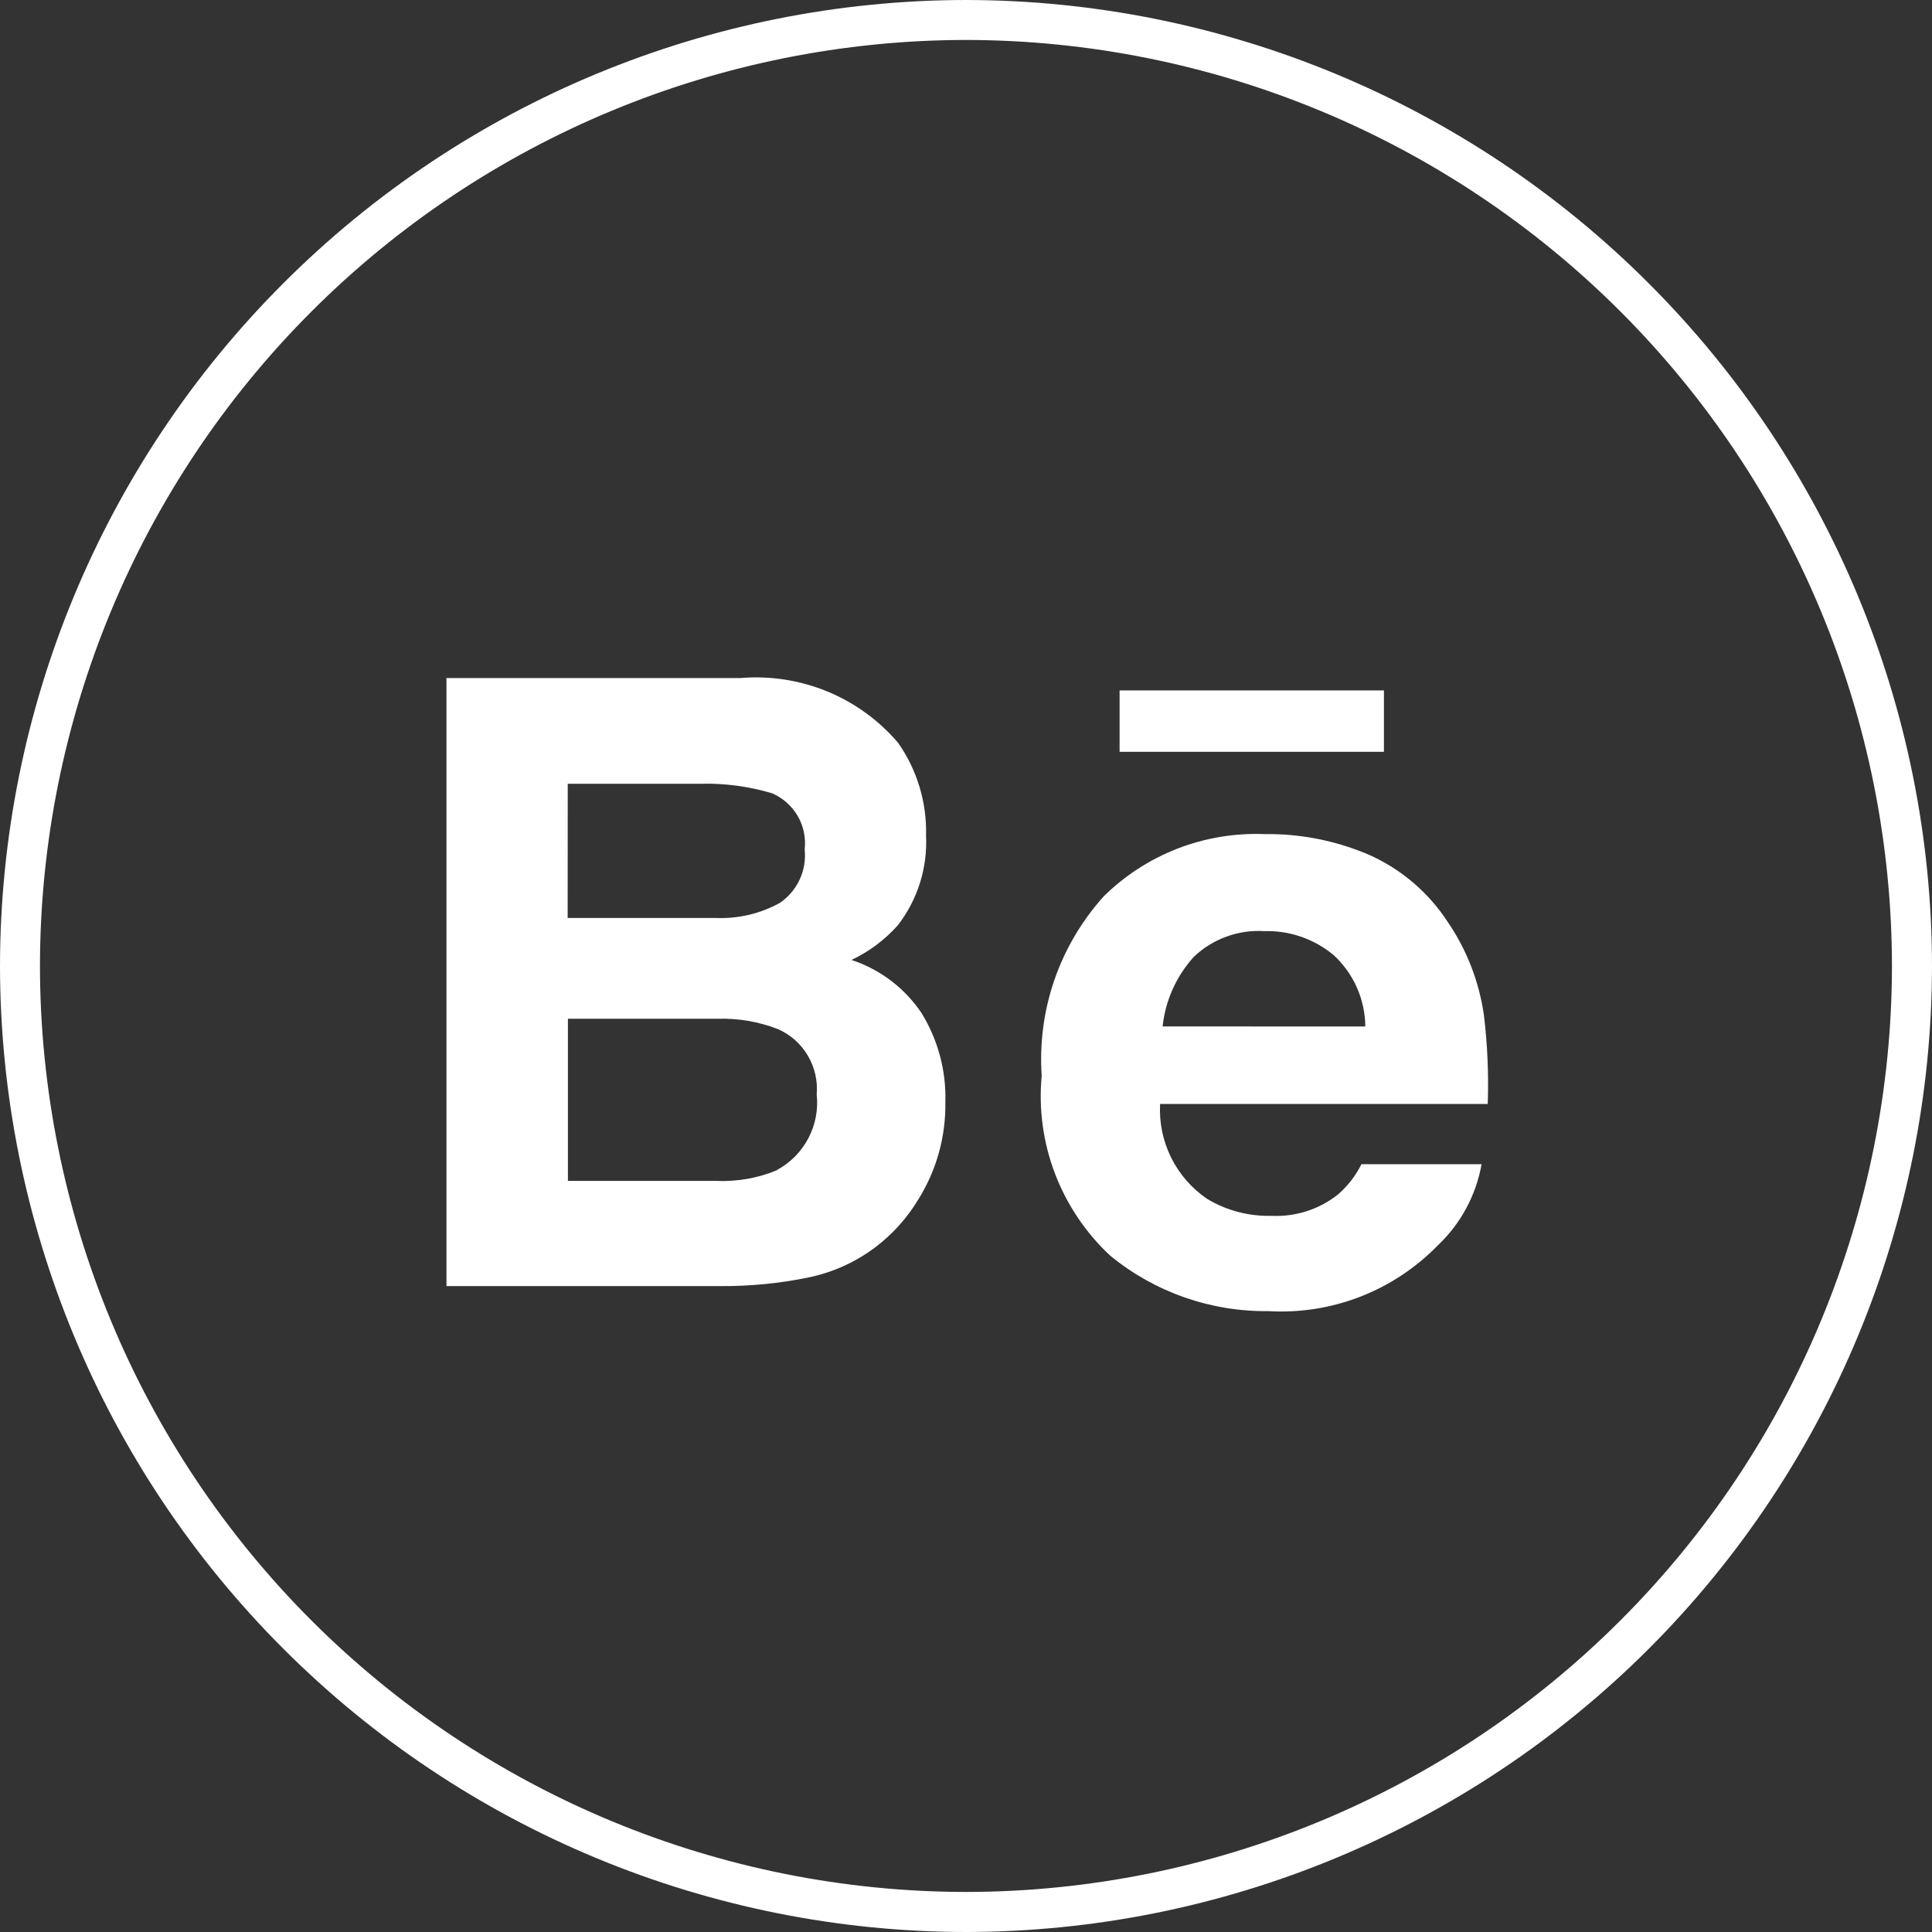 <svg width="22" height="22" viewBox="0 0 22 22" fill="none" xmlns="http://www.w3.org/2000/svg">
<rect x="0" y="0" width="22" height="22" fill="#333333" stroke="none"/>
<path d="M11 0C8.084 0.003 5.288 1.163 3.226 3.226C1.163 5.288 0.003 8.084 0 11C0.003 13.916 1.163 16.712 3.226 18.774C5.288 20.837 8.084 21.997 11 22C13.916 21.997 16.712 20.837 18.775 18.775C20.837 16.712 21.997 13.916 22 11C21.997 8.084 20.837 5.288 18.774 3.226C16.712 1.163 13.916 0.003 11 0ZM11 21.544C8.204 21.541 5.524 20.429 3.547 18.453C1.57 16.476 0.458 13.796 0.455 11C0.458 8.204 1.57 5.524 3.547 3.547C5.524 1.57 8.204 0.458 11 0.455C13.796 0.458 16.476 1.571 18.452 3.547C20.429 5.524 21.541 8.204 21.544 11C21.541 13.796 20.429 16.476 18.452 18.452C16.476 20.429 13.796 21.541 11 21.544Z" fill="white"/>
<path d="M9.696 10.931C9.897 10.836 10.076 10.702 10.224 10.536C10.449 10.245 10.563 9.883 10.545 9.516C10.555 9.139 10.444 8.768 10.227 8.459C10.008 8.202 9.731 8.001 9.419 7.873C9.106 7.745 8.768 7.693 8.432 7.721H5.084V14.645H8.205C8.534 14.647 8.862 14.616 9.184 14.551C9.468 14.496 9.736 14.377 9.967 14.203C10.164 14.054 10.33 13.869 10.457 13.658C10.664 13.327 10.771 12.943 10.765 12.553C10.776 12.196 10.682 11.843 10.495 11.538C10.304 11.252 10.023 11.039 9.696 10.931ZM6.465 8.925H7.972C8.249 8.917 8.525 8.954 8.791 9.033C8.913 9.085 9.016 9.176 9.083 9.291C9.15 9.406 9.178 9.54 9.163 9.672C9.175 9.79 9.156 9.908 9.106 10.015C9.056 10.123 8.979 10.214 8.881 10.281C8.657 10.405 8.403 10.464 8.148 10.453H6.464L6.465 8.925ZM8.849 13.325C8.627 13.417 8.388 13.458 8.149 13.447H6.467V11.601H8.167C8.403 11.593 8.639 11.633 8.859 11.719C9.001 11.781 9.119 11.886 9.198 12.019C9.277 12.152 9.313 12.307 9.3 12.461C9.319 12.633 9.286 12.807 9.205 12.961C9.124 13.115 9 13.241 8.847 13.323L8.849 13.325Z" fill="white"/>
<path d="M16.484 10.496C16.267 10.164 15.96 9.901 15.599 9.738C15.22 9.574 14.811 9.492 14.399 9.498C14.061 9.485 13.724 9.541 13.409 9.663C13.094 9.785 12.807 9.971 12.567 10.208C12.319 10.484 12.129 10.806 12.007 11.157C11.886 11.508 11.837 11.879 11.862 12.249C11.826 12.628 11.878 13.01 12.014 13.366C12.15 13.721 12.365 14.041 12.644 14.3C13.151 14.715 13.789 14.938 14.444 14.93C14.8 14.951 15.156 14.895 15.489 14.766C15.821 14.637 16.122 14.438 16.371 14.183C16.633 13.936 16.808 13.611 16.871 13.257H15.503C15.436 13.392 15.342 13.511 15.227 13.609C15.015 13.773 14.752 13.857 14.484 13.845C14.225 13.852 13.968 13.786 13.746 13.652C13.571 13.533 13.43 13.371 13.336 13.182C13.242 12.992 13.199 12.782 13.21 12.571H16.941C16.953 12.232 16.938 11.892 16.897 11.555C16.842 11.175 16.701 10.813 16.484 10.496ZM13.239 11.688C13.27 11.393 13.395 11.115 13.595 10.895C13.701 10.794 13.827 10.716 13.964 10.666C14.102 10.615 14.249 10.594 14.395 10.603C14.685 10.594 14.968 10.692 15.19 10.879C15.301 10.983 15.391 11.108 15.452 11.247C15.513 11.386 15.546 11.537 15.547 11.689L13.239 11.688Z" fill="white"/>
<path d="M15.759 7.862H12.749V8.561H15.759V7.862Z" fill="white"/>
</svg>
